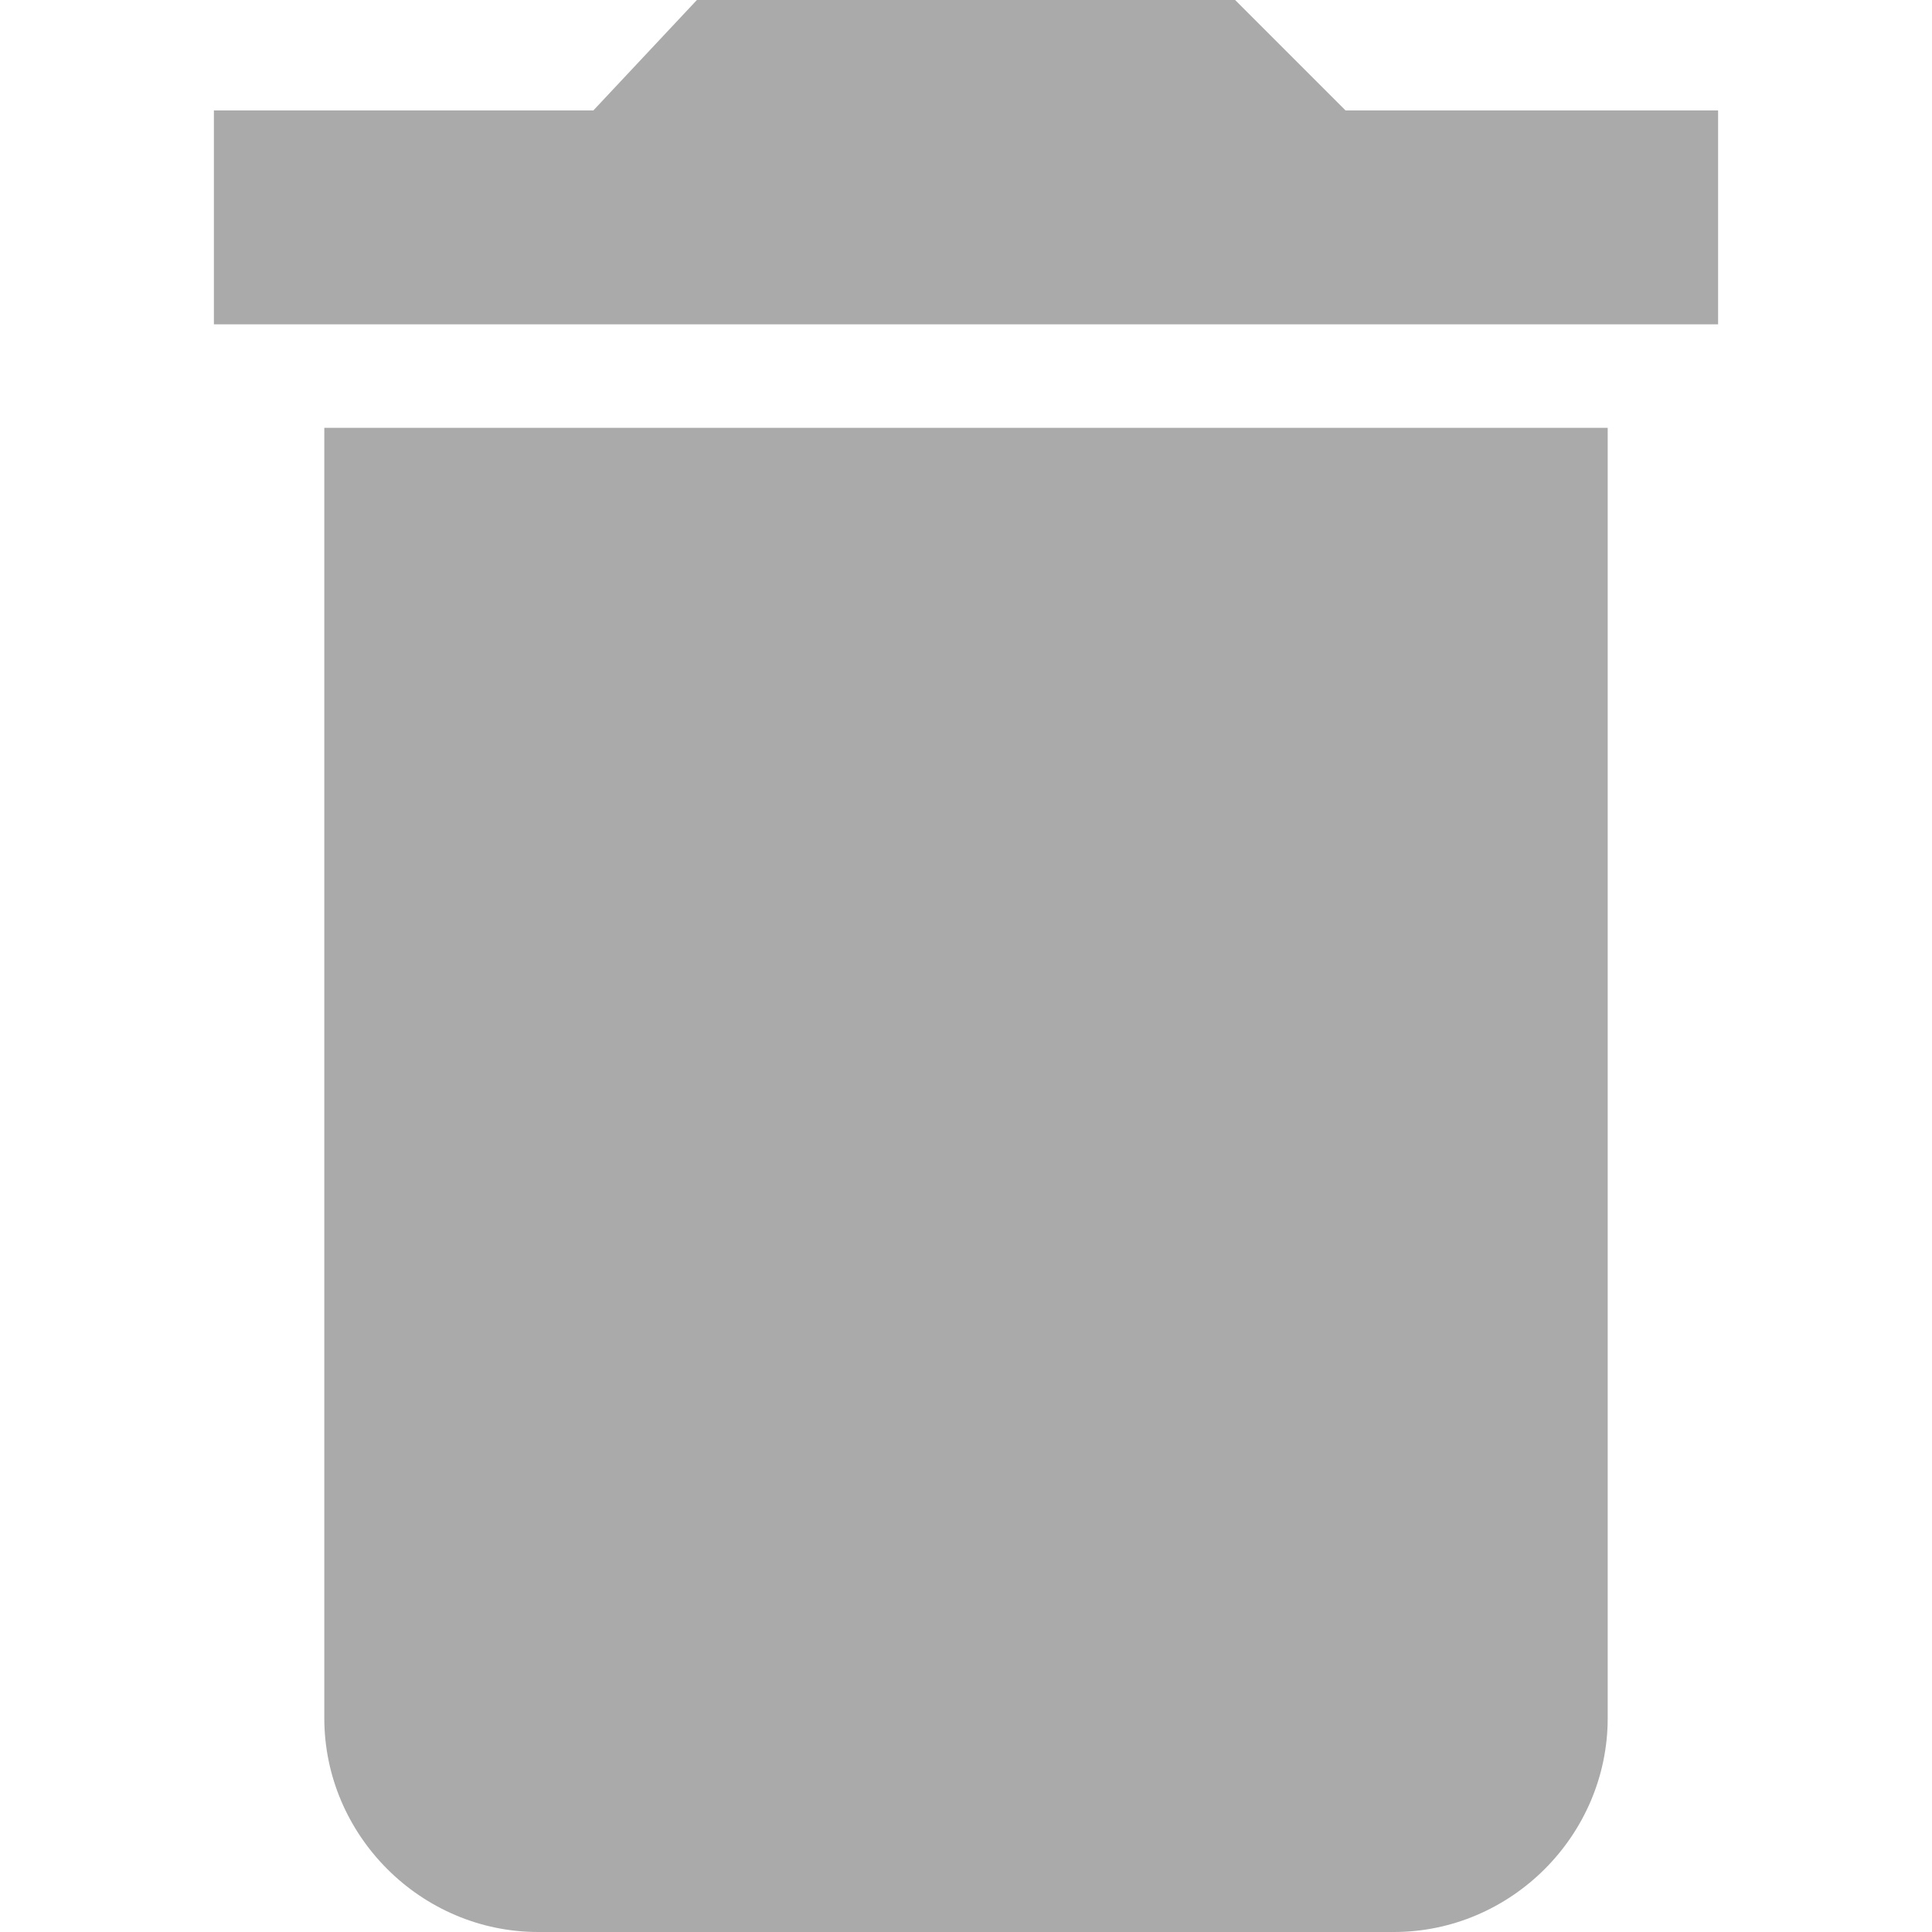 <?xml version="1.0" encoding="utf-8"?>
<!-- Generator: Adobe Illustrator 19.1.1, SVG Export Plug-In . SVG Version: 6.00 Build 0)  -->
<svg version="1.1" id="Слой_1" xmlns="http://www.w3.org/2000/svg" xmlns:xlink="http://www.w3.org/1999/xlink" x="0px" y="0px"
	 viewBox="0 0 28 28" style="enable-background:new 0 0 28 28;" xml:space="preserve">
<style type="text/css">
	.st0{fill:#AAAAAA;}
</style>
<path id="удалить" class="st0" d="M4.7,24.9c0,1.7,1.4,3.1,3.1,3.1h12.4c1.7,0,3.1-1.4,3.1-3.1V6.2H4.7V24.9z M24.9,1.6h-5.4
	L17.9,0h-7.8L8.6,1.6H3.1v3.1h21.8V1.6z"/>
</svg>
